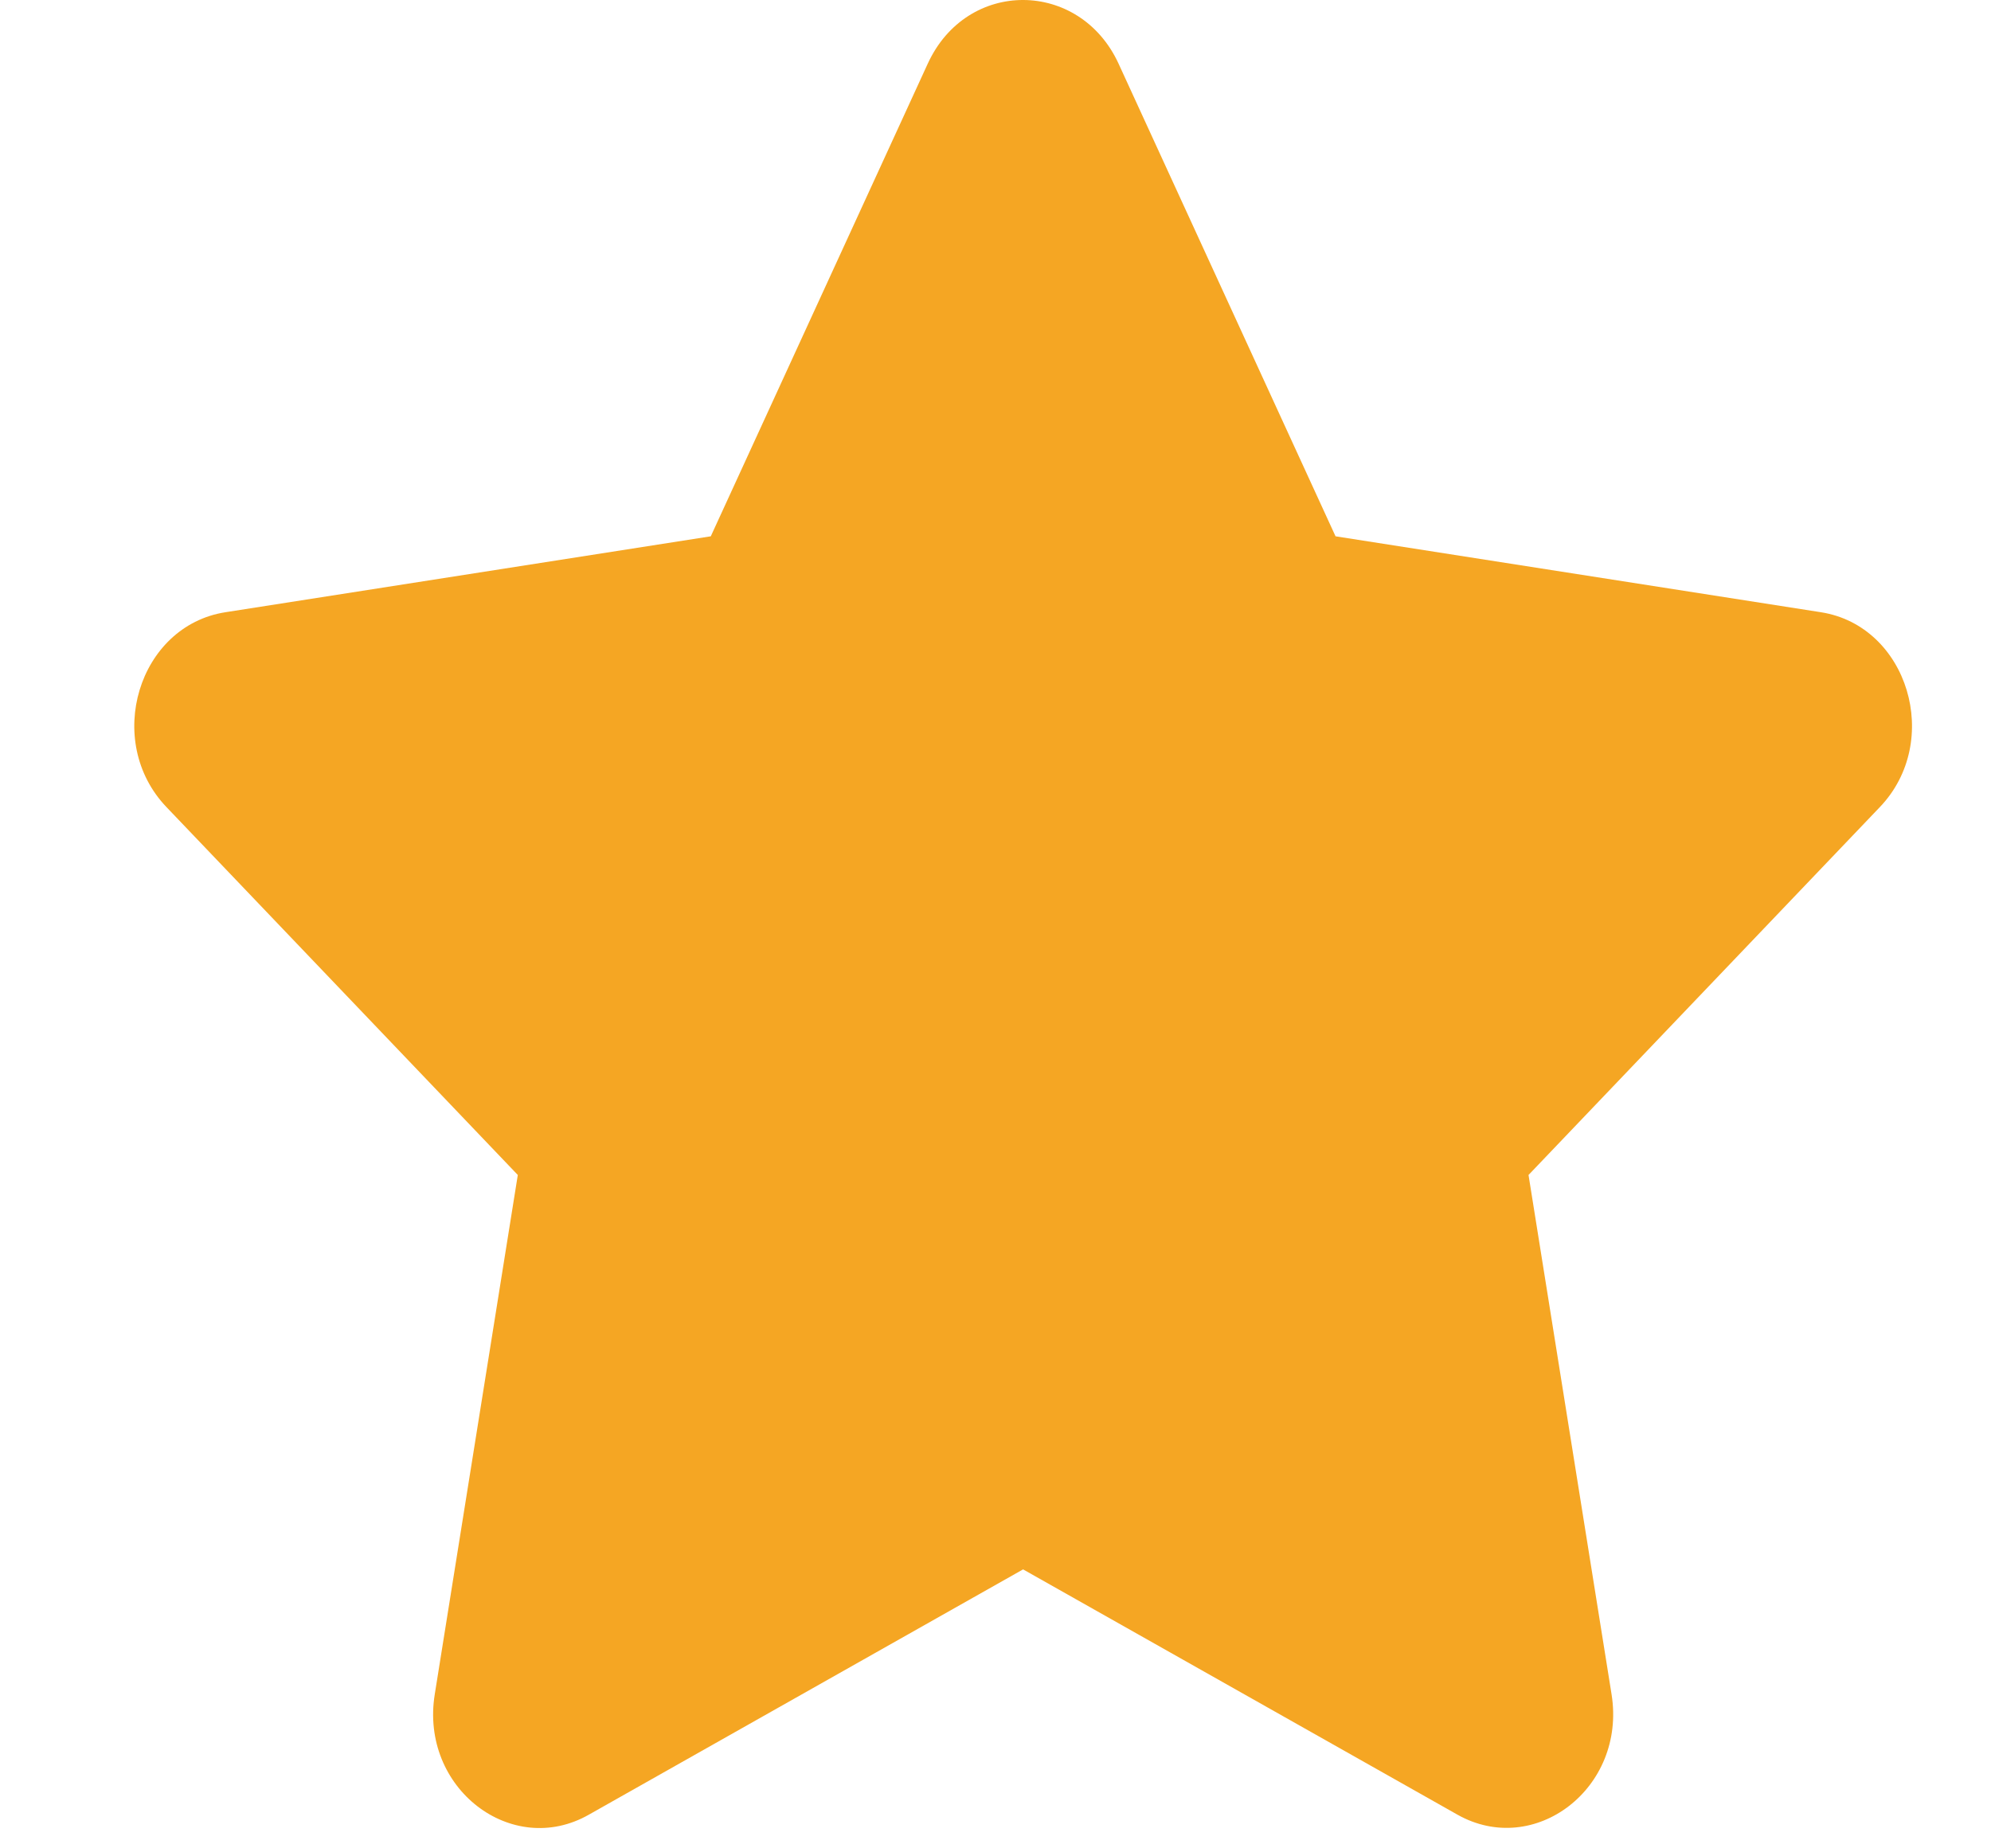 <?xml version="1.0" encoding="UTF-8"?>
<svg width="14px" height="13px" viewBox="0 0 14 13" version="1.1" xmlns="http://www.w3.org/2000/svg" xmlns:xlink="http://www.w3.org/1999/xlink">
    <!-- Generator: Sketch 52.3 (67297) - http://www.bohemiancoding.com/sketch -->
    <title>Path</title>
    <desc>Created with Sketch.</desc>
    <g id="Page-1" stroke="none" stroke-width="1" fill="none" fill-rule="evenodd">
        <g id="Mockup-APP5-Copy-6" transform="translate(-299, -837)" fill="#F5A623">
            <g id="card-4" transform="translate(20, 802)">
                <g id="Group-4-Copy" transform="translate(279, 35)">
                    <path d="M6.524,0.447 L4.998,3.772 L1.585,4.306 C0.972,4.402 0.727,5.213 1.171,5.677 L3.641,8.264 L3.057,11.917 C2.951,12.577 3.599,13.072 4.141,12.763 L7.194,11.038 L10.248,12.763 C10.79,13.069 11.437,12.577 11.332,11.917 L10.748,8.264 L13.218,5.677 C13.662,5.213 13.416,4.402 12.804,4.306 L9.391,3.772 L7.865,0.447 C7.592,-0.145 6.8,-0.153 6.524,0.447 Z" id="Path"></path>
                </g>
            </g>
        </g>
    </g>
</svg>